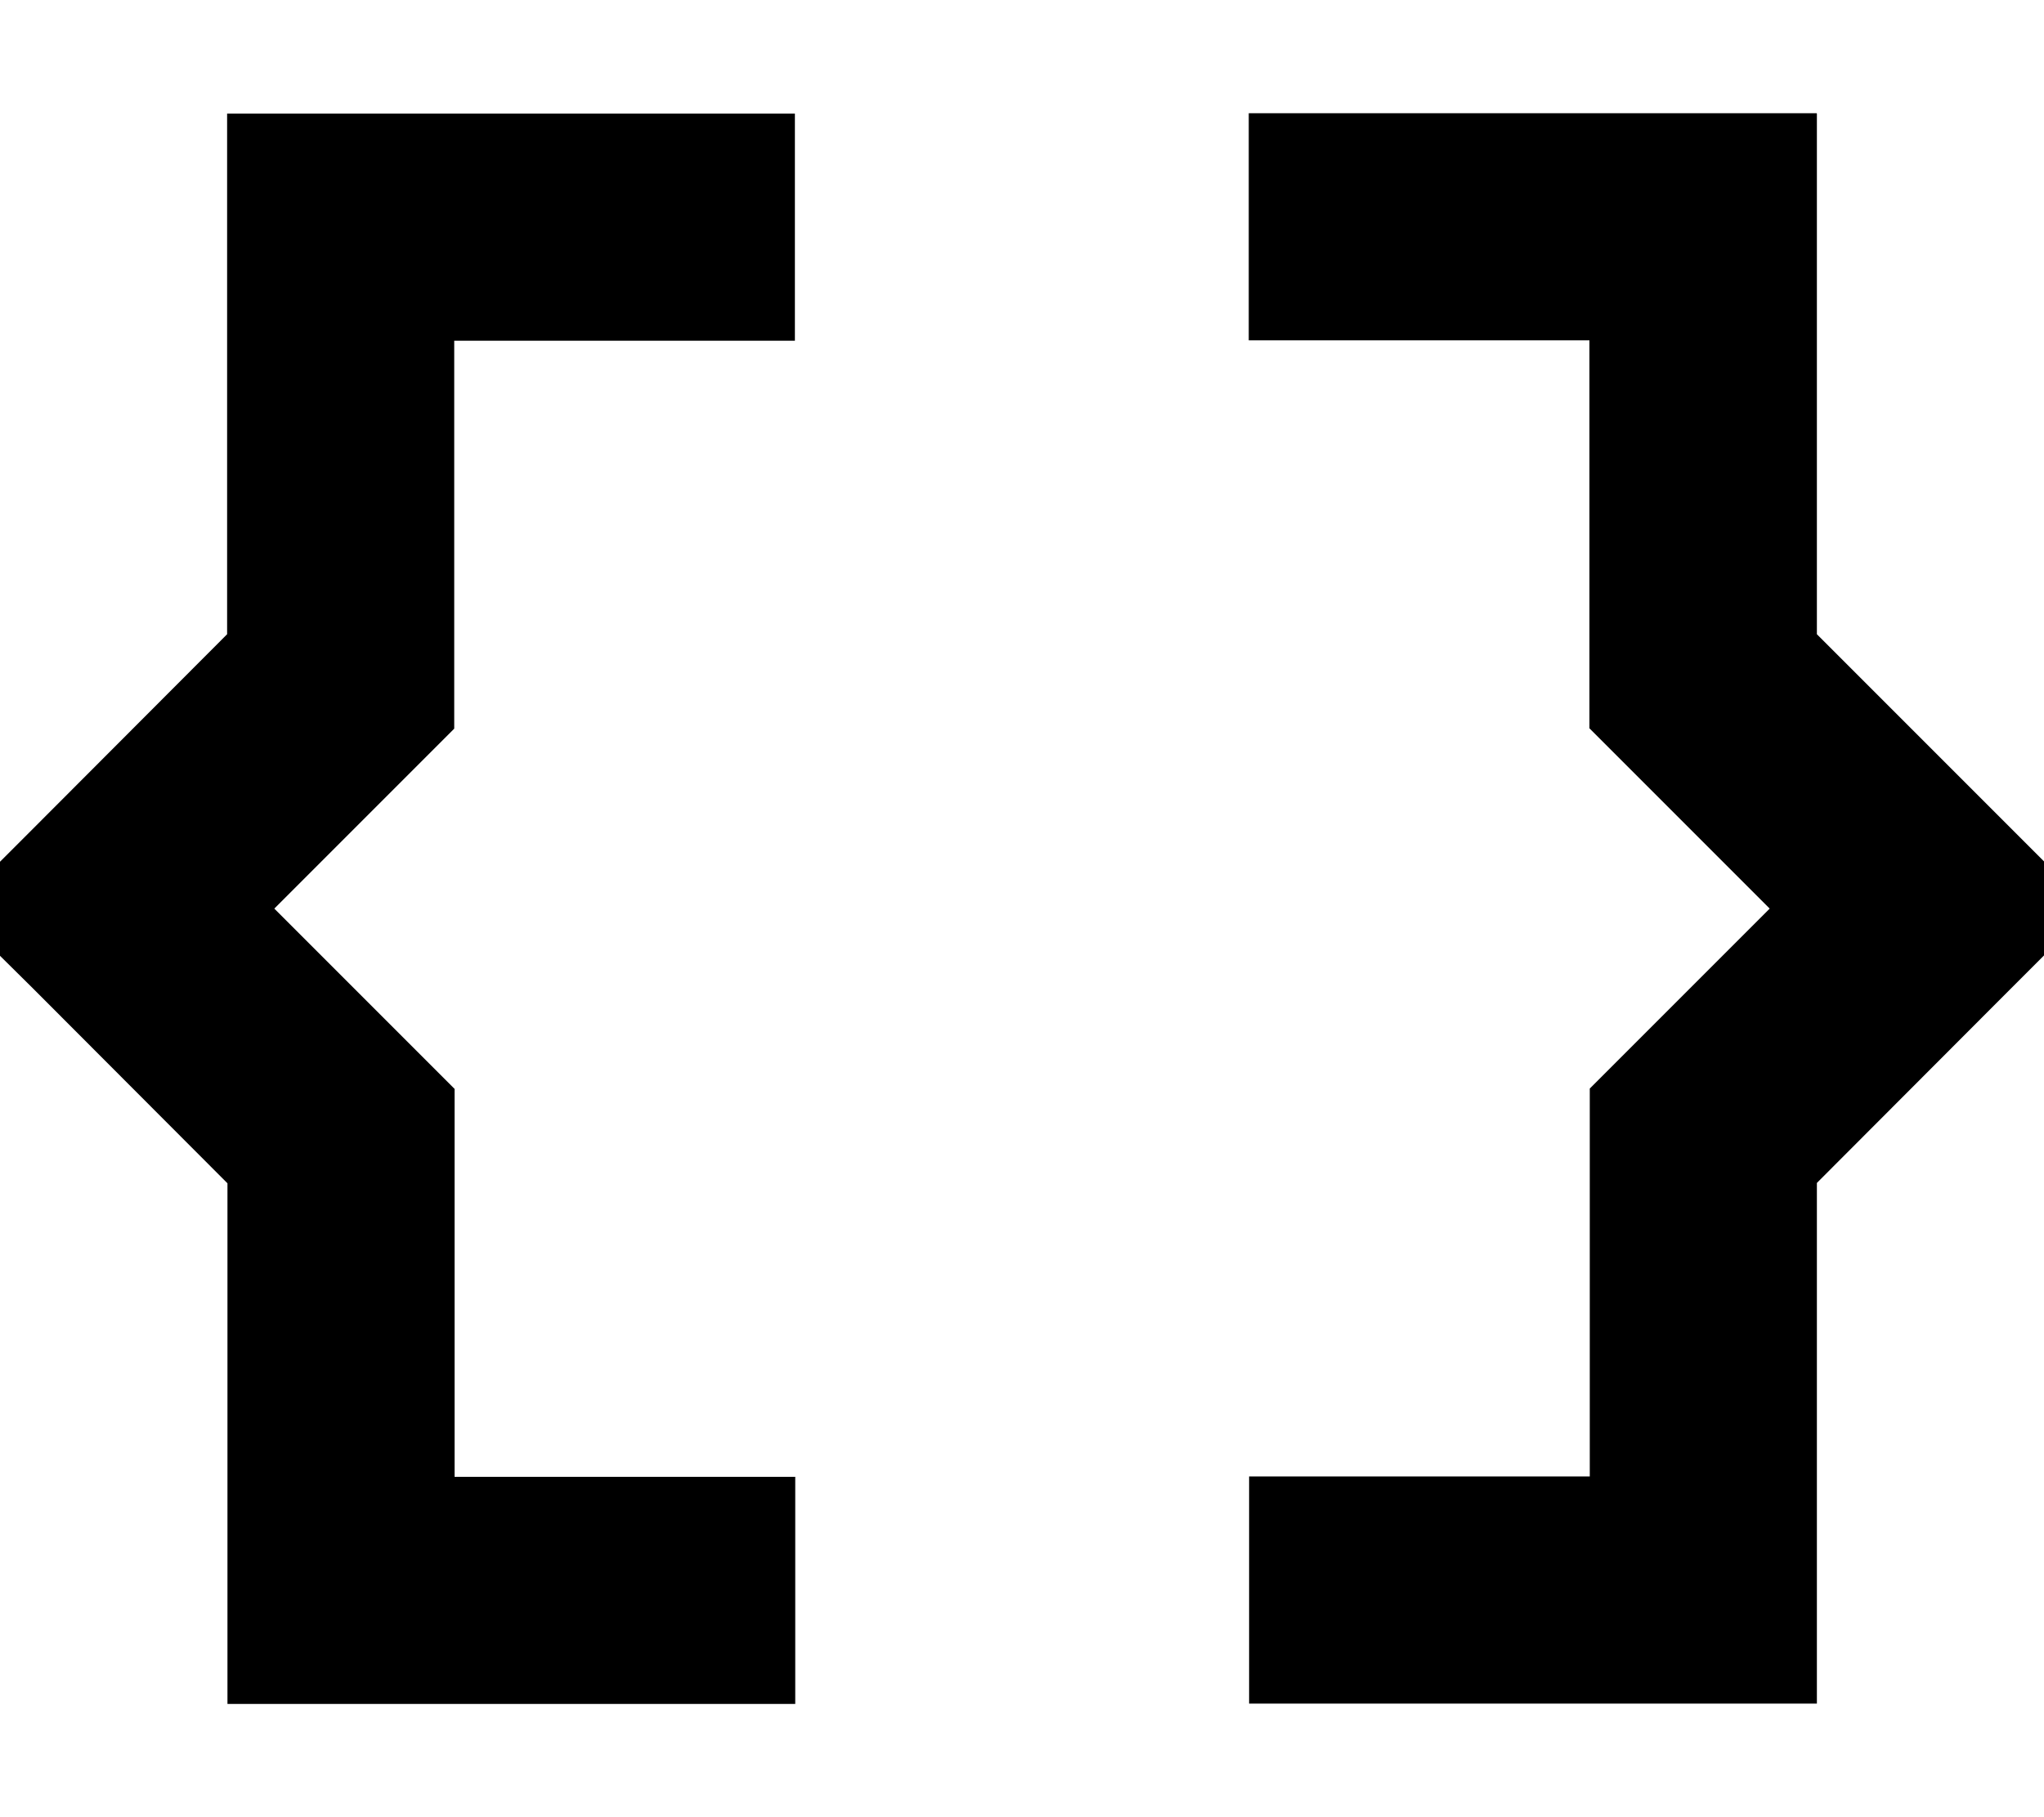 <svg xmlns="http://www.w3.org/2000/svg" viewBox="0 0 576 512" preserveAspectRatio="none"><!--! Font Awesome Pro 6.7.2 by @fontawesome - https://fontawesome.com License - https://fontawesome.com/license (Commercial License) Copyright 2024 Fonticons, Inc. --><path d="M64 32l32 0 96 0 32 0 0 64-32 0-64 0 0 96 0 13.3-9.4 9.4L77.3 256l41.4 41.4 9.4 9.4 0 13.3 0 96 64 0 32 0 0 64-32 0-96 0-32 0 0-32 0-114.7L9.4 278.6 0 269.3l0-26.5 9.4-9.4L64 178.7 64 64l0-32zm448 0l0 32 0 114.7 54.6 54.6 9.4 9.4 0 26.5-9.4 9.4L512 333.3 512 448l0 32-32 0-96 0-32 0 0-64 32 0 64 0 0-96 0-13.3 9.4-9.4L498.7 256l-41.4-41.4-9.4-9.4 0-13.3 0-96-64 0-32 0 0-64 32 0 96 0 32 0z"/></svg>